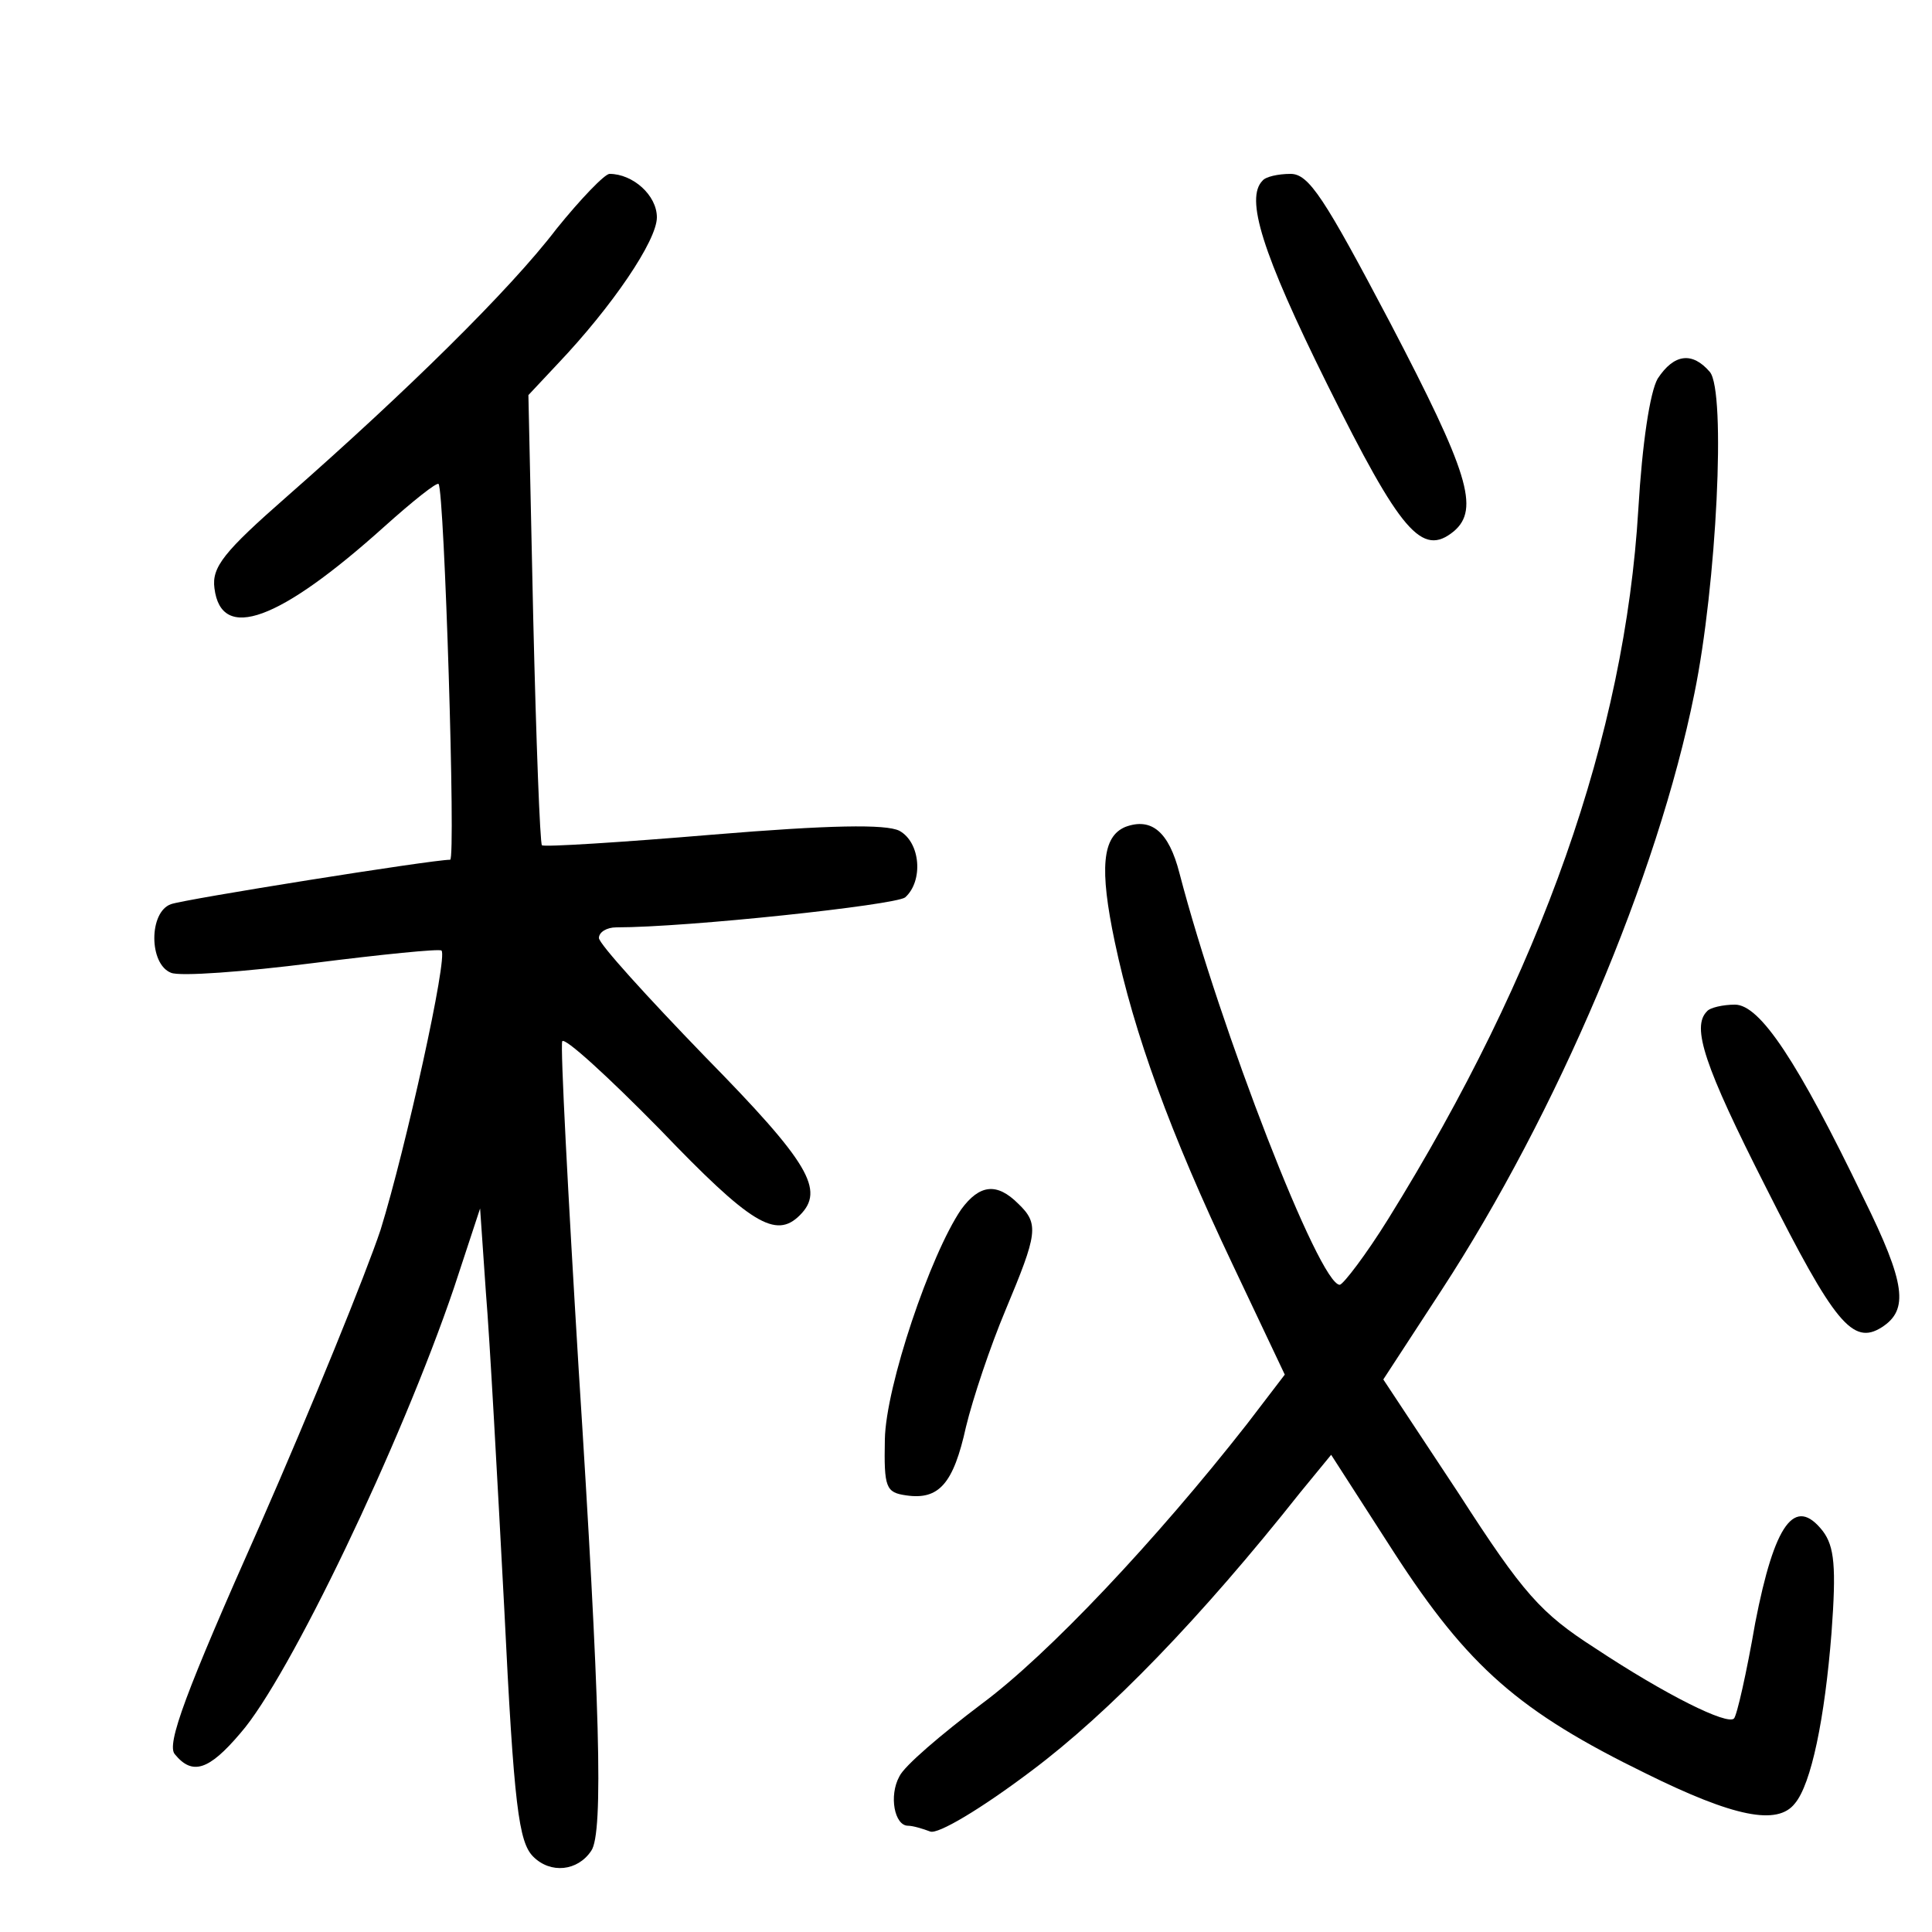 <?xml version="1.0"?>
<svg xmlns="http://www.w3.org/2000/svg" height="200pt" preserveAspectRatio="xMidYMid meet" viewBox="0 0 200 200" width="200pt">
  <g transform="matrix(.1 0 0 -.1 0 200)">
    <path d="m576 1763c-48-63-156-169-279-277-65-57-78-73-75-95 7-56 67-34 176 64 29 26 54 46 56 44 6-7 18-389 12-389-19 0-276-41-289-46-23-8-23-62 0-71 9-4 76 1 147 10s131 15 133 13c7-6-37-205-63-289-15-45-71-183-125-306-77-173-97-227-88-237 18-22 35-17 68 22 50 57 166 299 221 461l27 82 6-87c4-48 12-195 19-327 10-205 15-242 30-257 18-18 46-15 60 6 13 18 9 155-13 499-11 181-19 333-17 339 2 5 47-36 101-91 94-98 120-114 145-89 26 26 10 54-98 164-60 62-110 117-110 123s8 11 18 11c74 0 288 23 299 31 19 17 16 57-6 69-14 7-72 6-193-4-95-8-175-13-177-11s-6 108-9 235l-5 231 30 32c57 60 103 128 103 152 0 23-25 45-49 45-5 0-30-26-55-57z"/>
    <path d="m1307 1813c-18-18-1-74 67-211 76-153 98-179 131-152 27 23 15 61-66 216-68 129-84 154-103 154-13 0-26-3-29-7z"/>
    <path d="m1716 1608c-8-14-16-67-20-135-14-234-100-479-259-735-23-37-46-67-50-68-21-1-124 265-166 426-11 43-29 58-56 48-24-10-27-43-11-119 20-95 57-197 122-334l54-114-39-51c-94-120-206-239-275-290-41-31-80-64-85-75-11-20-5-51 9-51 5 0 15-3 23-6s52 23 105 63c80 60 175 158 278 288l32 39 65-101c77-119 130-165 261-229 91-45 136-54 154-31 17 20 31 88 38 177 5 68 3 89-9 105-29 37-50 8-70-95-9-52-19-96-22-99-7-7-70 24-144 73-56 36-74 56-141 160l-78 118 60 92c120 184 224 429 262 618 23 112 33 313 16 333-18 21-37 19-54-7z"/>
    <path d="m1767 953c-16-16-3-56 61-182 71-141 90-164 120-145 28 18 25 45-19 134-68 141-107 200-133 200-12 0-26-3-29-7z"/>
    <path d="m995 748c-32-47-78-183-79-238-1-50 1-55 22-58 34-5 49 12 62 71 7 29 25 83 41 121 33 79 35 89 13 110-22 22-40 20-59-6z"/>
  </g>
</svg>

